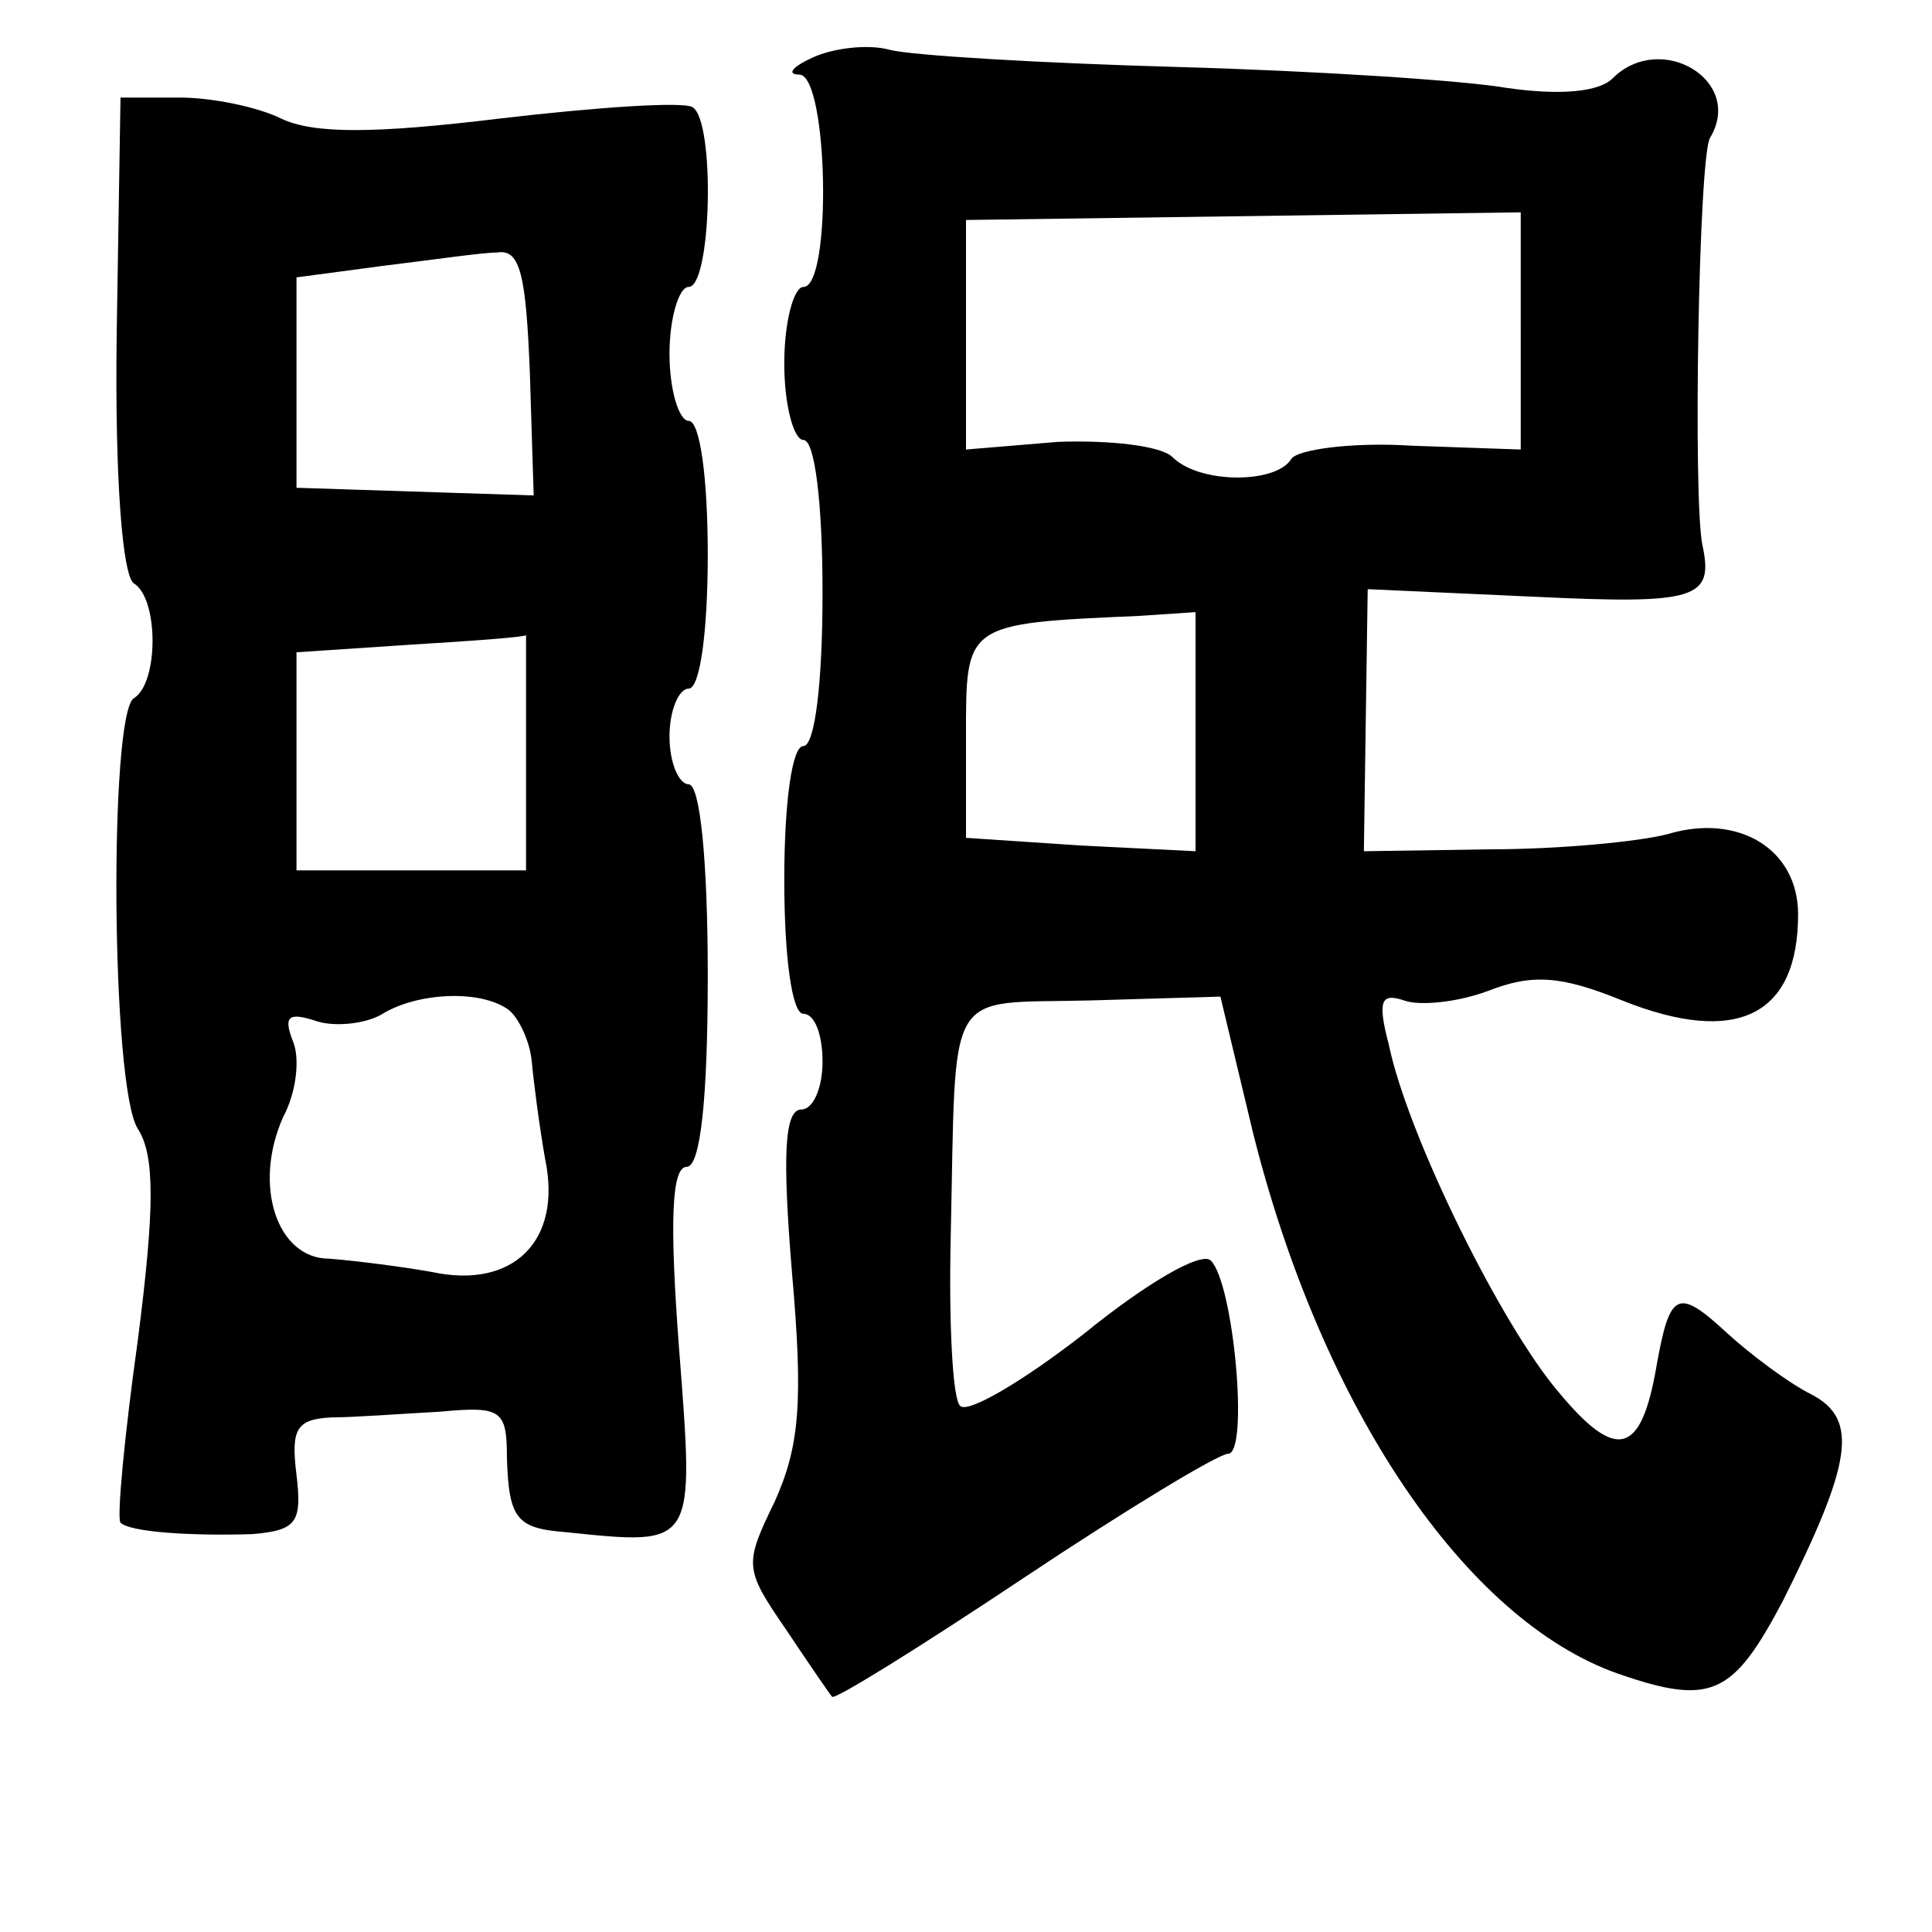 <?xml version="1.0" standalone="no"?>
<!DOCTYPE svg PUBLIC "-//W3C//DTD SVG 20010904//EN"
 "http://www.w3.org/TR/2001/REC-SVG-20010904/DTD/svg10.dtd">
<svg version="1.0" xmlns="http://www.w3.org/2000/svg"
 width="101pt" height="101pt" viewBox="0 0 101 101"
 preserveAspectRatio="xMidYMid meet">
<g transform="translate(0,101) scale(0.1,-0.1)"
fill="#000000" stroke="none">
<path d="M425 980 c-11 -5 -14 -9 -7 -9 15 -1 17 -111 2 -111 -5 0 -10 -18
-10 -40 0 -22 5 -40 10 -40 6 0 10 -33 10 -80 0 -47 -4 -80 -10 -80 -6 0 -10
-30 -10 -70 0 -40 4 -70 10 -70 6 0 10 -11 10 -25 0 -14 -5 -25 -11 -25 -9 0
-10 -24 -5 -85 6 -68 4 -91 -9 -120 -16 -33 -16 -35 6 -67 12 -18 23 -34 24
-35 1 -2 46 26 100 62 54 36 102 65 107 65 11 0 3 89 -9 101 -5 5 -34 -12 -66
-38 -32 -25 -61 -42 -65 -38 -4 3 -6 43 -5 88 3 134 -4 122 73 124 l68 2 17
-71 c36 -144 111 -255 191 -283 49 -17 60 -11 86 38 36 72 40 95 15 108 -12 6
-32 21 -44 32 -26 24 -30 22 -37 -17 -8 -47 -21 -50 -51 -14 -30 35 -79 134
-89 182 -6 23 -4 27 8 23 8 -3 28 -1 44 5 23 9 38 8 70 -5 60 -24 92 -8 92 45
0 34 -31 53 -68 42 -15 -4 -57 -8 -93 -8 l-66 -1 1 69 1 68 88 -4 c84 -4 93
-1 87 27 -5 23 -2 204 4 213 18 30 -26 56 -51 31 -7 -7 -27 -9 -55 -5 -23 4
-101 9 -173 11 -71 2 -139 6 -150 9 -11 3 -29 1 -40 -4z m370 -143 l0 -62 -57
2 c-31 2 -60 -2 -63 -7 -8 -13 -48 -13 -62 1 -6 6 -33 9 -60 8 l-48 -4 0 60 0
60 145 2 145 2 0 -62z m-170 -209 l0 -63 -60 3 -60 4 0 53 c0 59 -1 59 90 63
l30 2 0 -62z"/>
<path d="M61 835 c-1 -75 3 -126 9 -130 13 -8 13 -52 0 -60 -13 -8 -12 -203 2
-225 9 -14 9 -41 0 -111 -7 -50 -11 -93 -9 -95 5 -5 37 -7 69 -6 23 2 26 6 23
31 -3 24 0 29 18 30 12 0 38 2 57 3 32 3 35 1 35 -24 1 -32 5 -37 31 -39 68
-7 67 -8 59 96 -5 66 -4 95 4 95 7 0 11 34 11 100 0 60 -4 100 -10 100 -5 0
-10 11 -10 25 0 14 5 25 10 25 6 0 10 30 10 70 0 40 -4 70 -10 70 -5 0 -10 16
-10 35 0 19 5 35 10 35 12 0 14 87 2 94 -5 3 -50 0 -101 -6 -66 -8 -97 -8
-114 0 -12 6 -36 11 -53 11 l-31 0 -2 -124z m216 -20 l2 -64 -62 2 -62 2 0 55
0 55 45 6 c25 3 52 7 60 7 12 2 15 -12 17 -63z m-2 -198 l0 -62 -60 0 -60 0 0
57 0 57 60 4 c33 2 60 4 60 5 0 1 0 -26 0 -61z m-9 -135 c5 -4 11 -16 12 -27
1 -11 4 -34 7 -51 9 -43 -17 -68 -59 -59 -17 3 -41 6 -54 7 -27 0 -40 38 -24
74 7 13 9 31 5 40 -5 13 -2 15 13 10 10 -3 26 -1 34 4 18 11 51 13 66 2z"/>
</g>
</svg>
